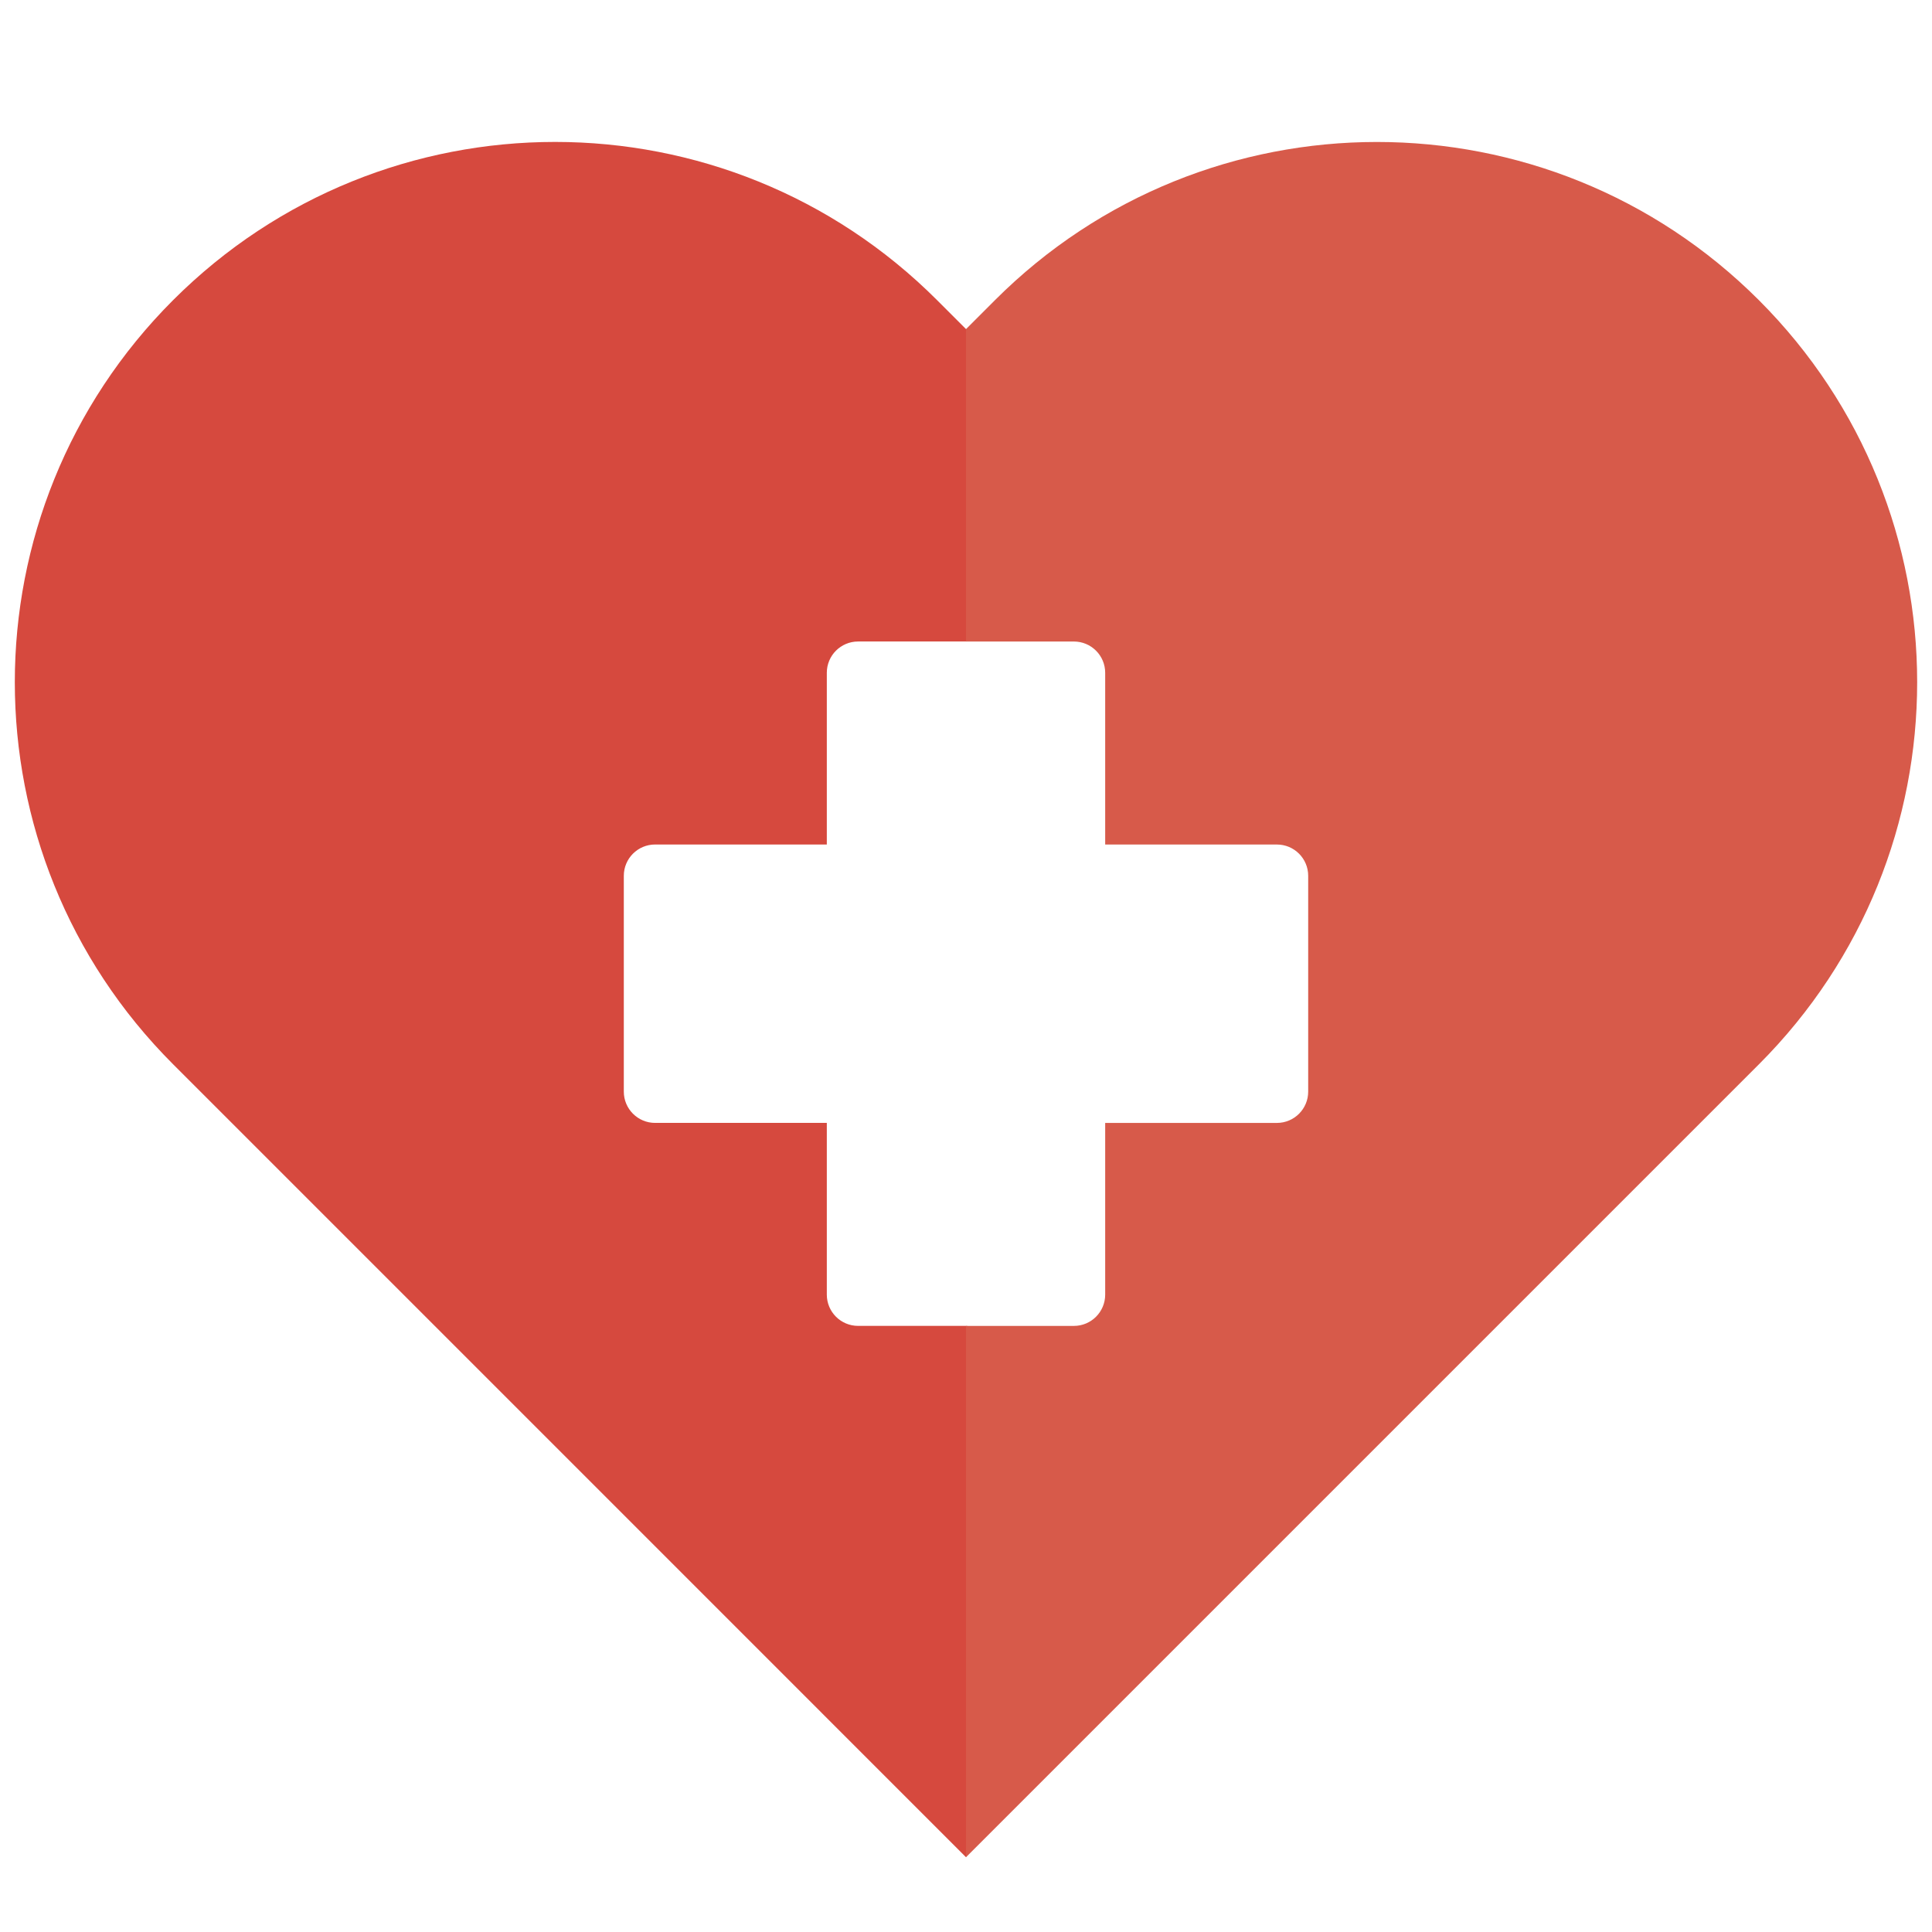 <svg xmlns="http://www.w3.org/2000/svg" xmlns:xlink="http://www.w3.org/1999/xlink" version="1.1" width="256" height="256" viewBox="0 0 256 256" xml:space="preserve">
<desc>Created with Fabric.js 1.7.22</desc>
<defs>
</defs>
<g transform="translate(128 128) scale(0.72 0.72)" style="">
	<g style="stroke: none; stroke-width: 0; stroke-dasharray: none; stroke-linecap: butt; stroke-linejoin: miter; stroke-miterlimit: 10; fill: none; fill-rule: nonzero; opacity: 1;" transform="translate(-175.05 -175.05) scale(3.89 3.89)" >
	<path d="M 39.895 62.026 c -0.817 0 -1.48 -0.662 -1.48 -1.48 v -8.123 h -8.124 c -0.817 0 -1.48 -0.663 -1.48 -1.48 V 40.732 c 0 -0.817 0.663 -1.48 1.48 -1.48 h 8.124 v -8.124 c 0 -0.817 0.662 -1.48 1.48 -1.48 H 45 l 3.25 -0.552 c -0.803 -4.984 -1.783 -9.362 -3.25 -14.229 l 0 0 l -1.367 -1.367 c -9.982 -9.982 -26.165 -9.982 -36.147 0 c -9.982 9.982 -9.982 26.165 0 36.147 l 19.44 19.44 c 0 0 0 0 0 0 L 45 87.163 c 2.11 -8.497 3.481 -16.395 4.239 -24.654 L 45 62.026 H 39.895 z" style="stroke: none; stroke-width: 1; stroke-dasharray: none; stroke-linecap: butt; stroke-linejoin: miter; stroke-miterlimit: 10; fill: rgb(214,73,62); fill-rule: nonzero; opacity: 1;" transform=" matrix(1 0 0 1 0 0) " stroke-linecap="round" />
	<path d="M 82.514 13.502 c -9.982 -9.982 -26.165 -9.982 -36.147 0 L 45 14.869 l 0 0 v 14.78 h 5.105 c 0.817 0 1.48 0.662 1.48 1.48 v 8.124 h 8.124 c 0.817 0 1.48 0.662 1.48 1.48 v 10.211 c 0 0.817 -0.663 1.48 -1.48 1.48 h -8.124 v 8.123 c 0 0.817 -0.662 1.48 -1.48 1.48 H 45 v 25.137 l 18.073 -18.073 c 0 0 0 0 0 0 l 19.44 -19.44 C 92.495 39.667 92.495 23.484 82.514 13.502 z" style="stroke: none; stroke-width: 1; stroke-dasharray: none; stroke-linecap: butt; stroke-linejoin: miter; stroke-miterlimit: 10; fill: rgb(215,90,74); fill-rule: nonzero; opacity: 1;" transform=" matrix(1 0 0 1 0 0) " stroke-linecap="round" />
</g>
</g>
</svg>